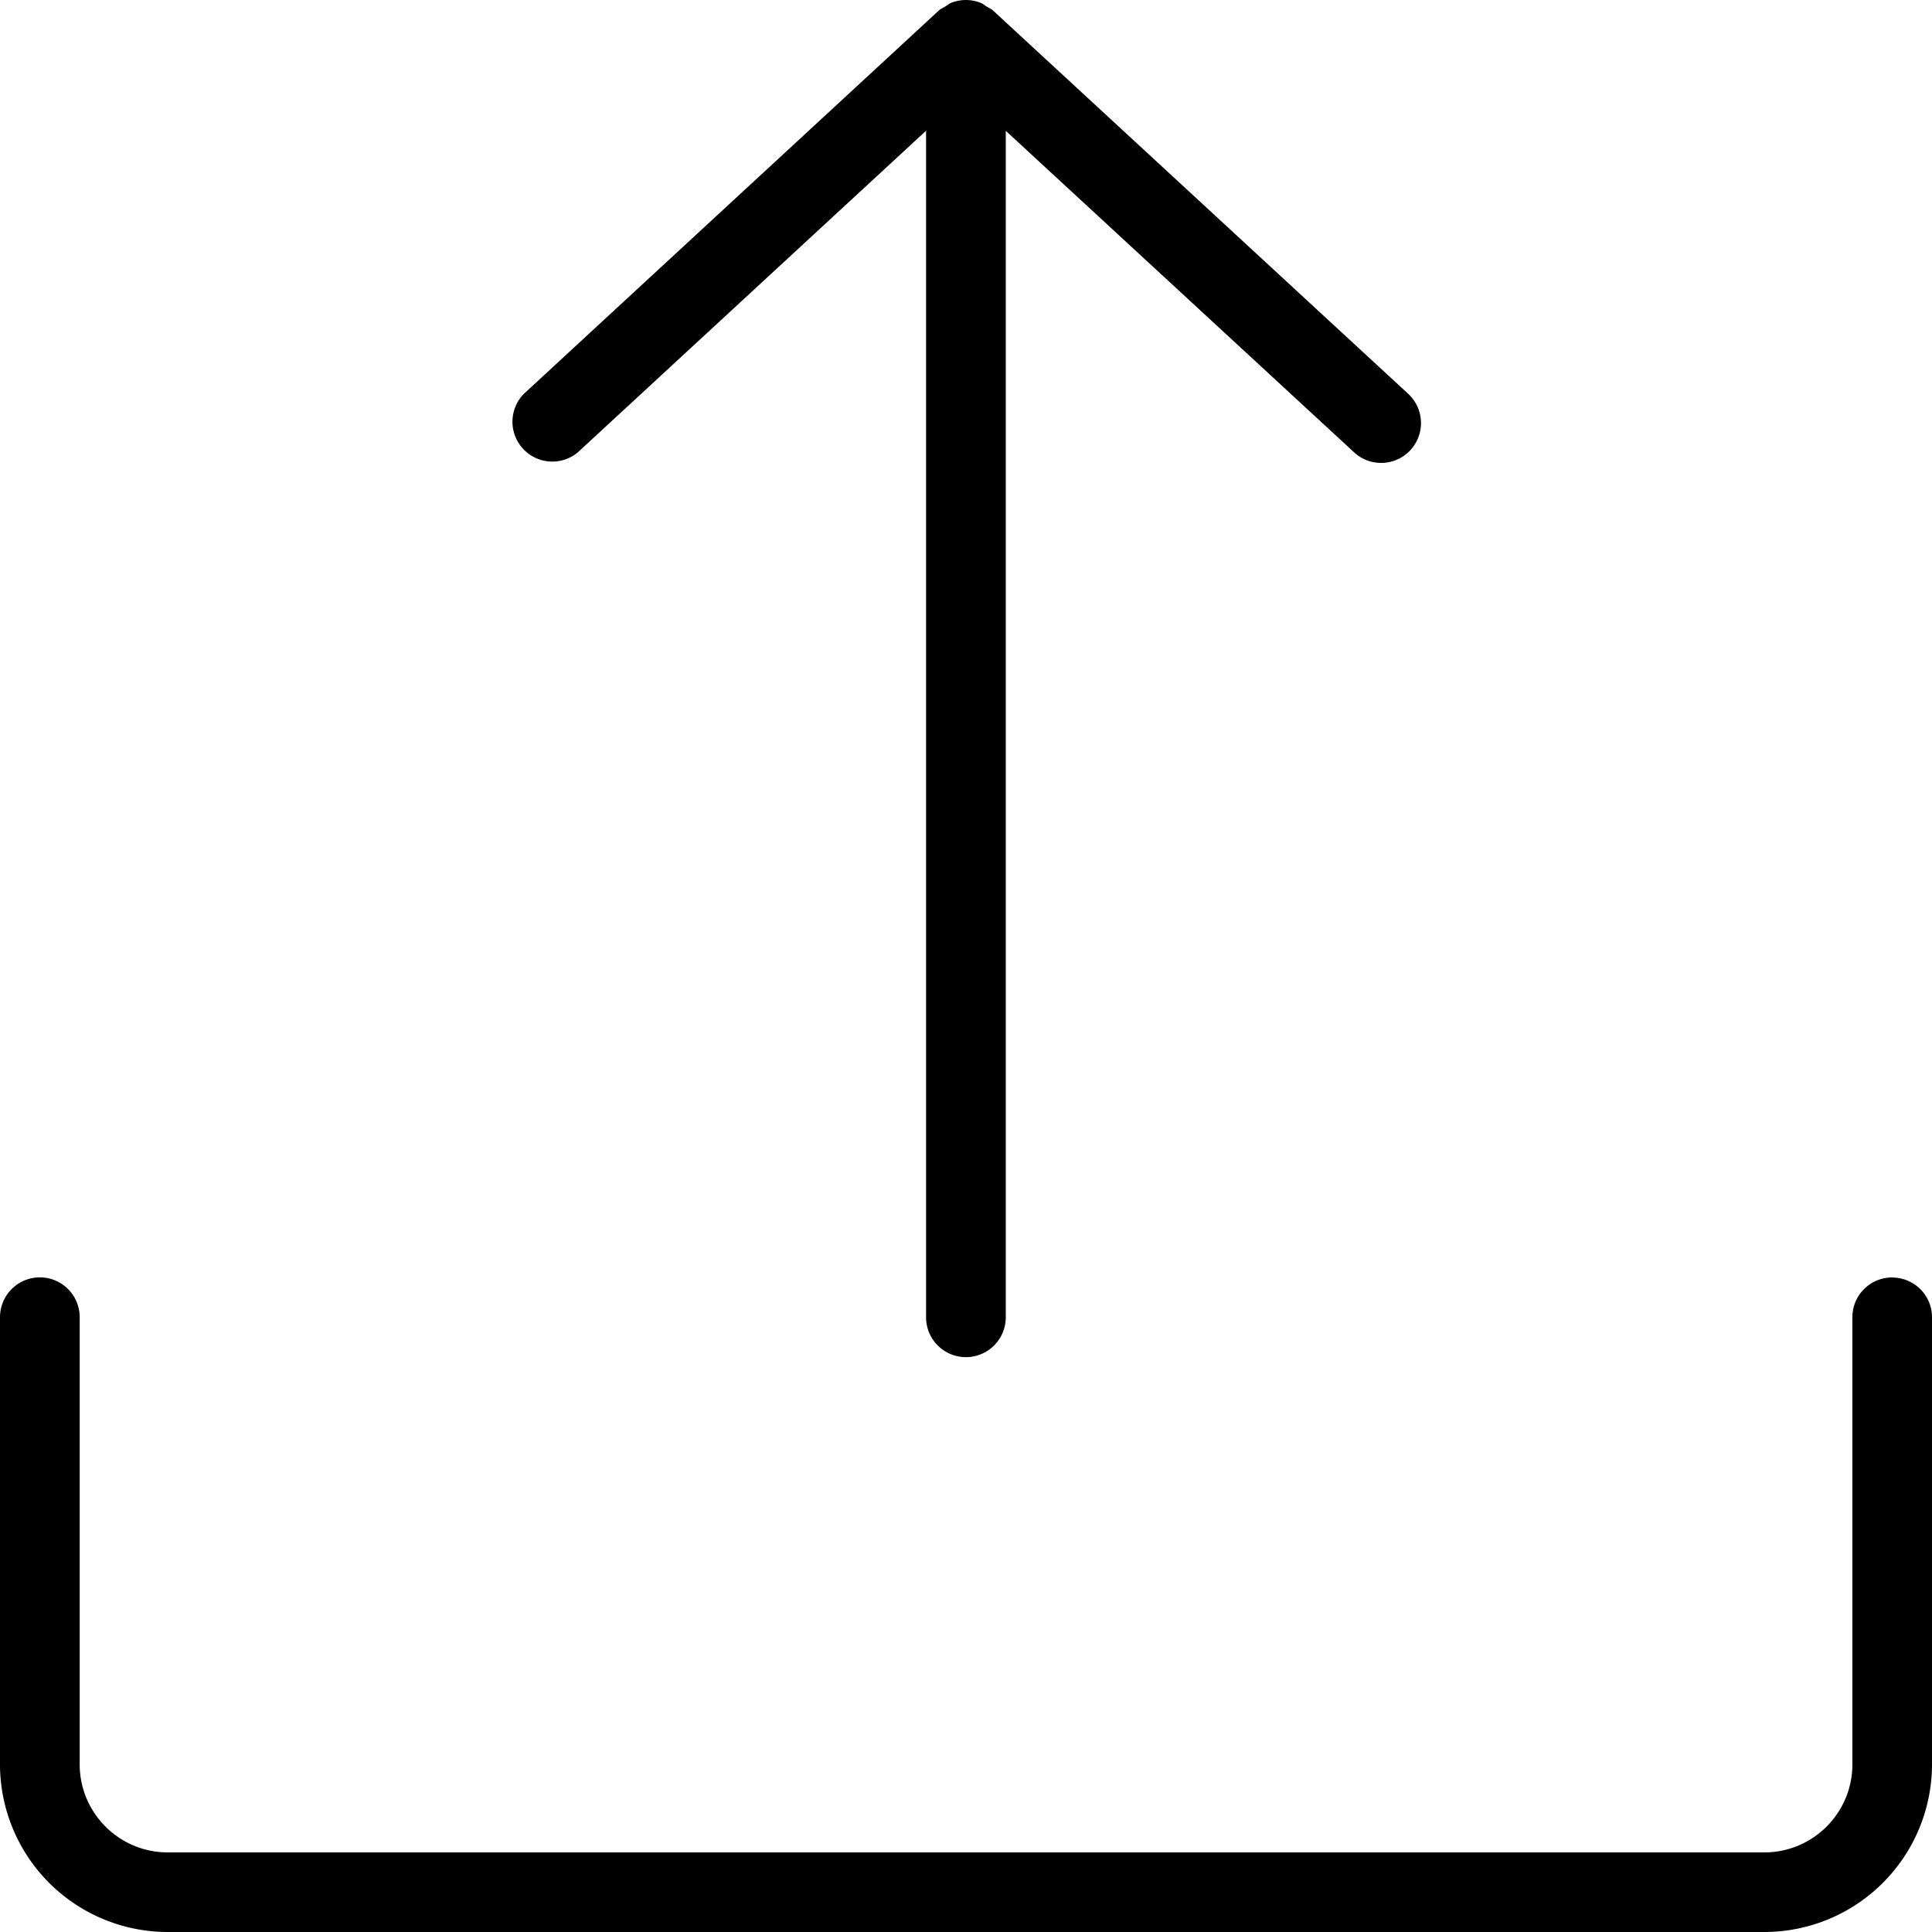 <svg viewBox="0 0 24 24">
    <path fill-rule="evenodd" d="M23.505 15.87c.273 0 .495.22.495.493v5.555A2.084 2.084 0 0121.918 24H2.082A2.084 2.084 0 010 21.918v-5.555a.494.494 0 11.99 0v5.555c0 .602.49 1.093 1.092 1.093h19.836c.603 0 1.093-.49 1.093-1.093v-5.555c0-.273.221-.494.494-.494zM12.335.13l5.158 4.762a.495.495 0 01-.672.727l-4.327-3.994v14.739a.495.495 0 11-.99 0V1.624L7.177 5.62a.495.495 0 01-.67-.727L11.663.13c.023-.021.05-.031.076-.047.025-.015.048-.036.075-.047a.496.496 0 01.37 0c.027.01.05.032.075.047.026.016.053.026.076.047z"/>
</svg>
